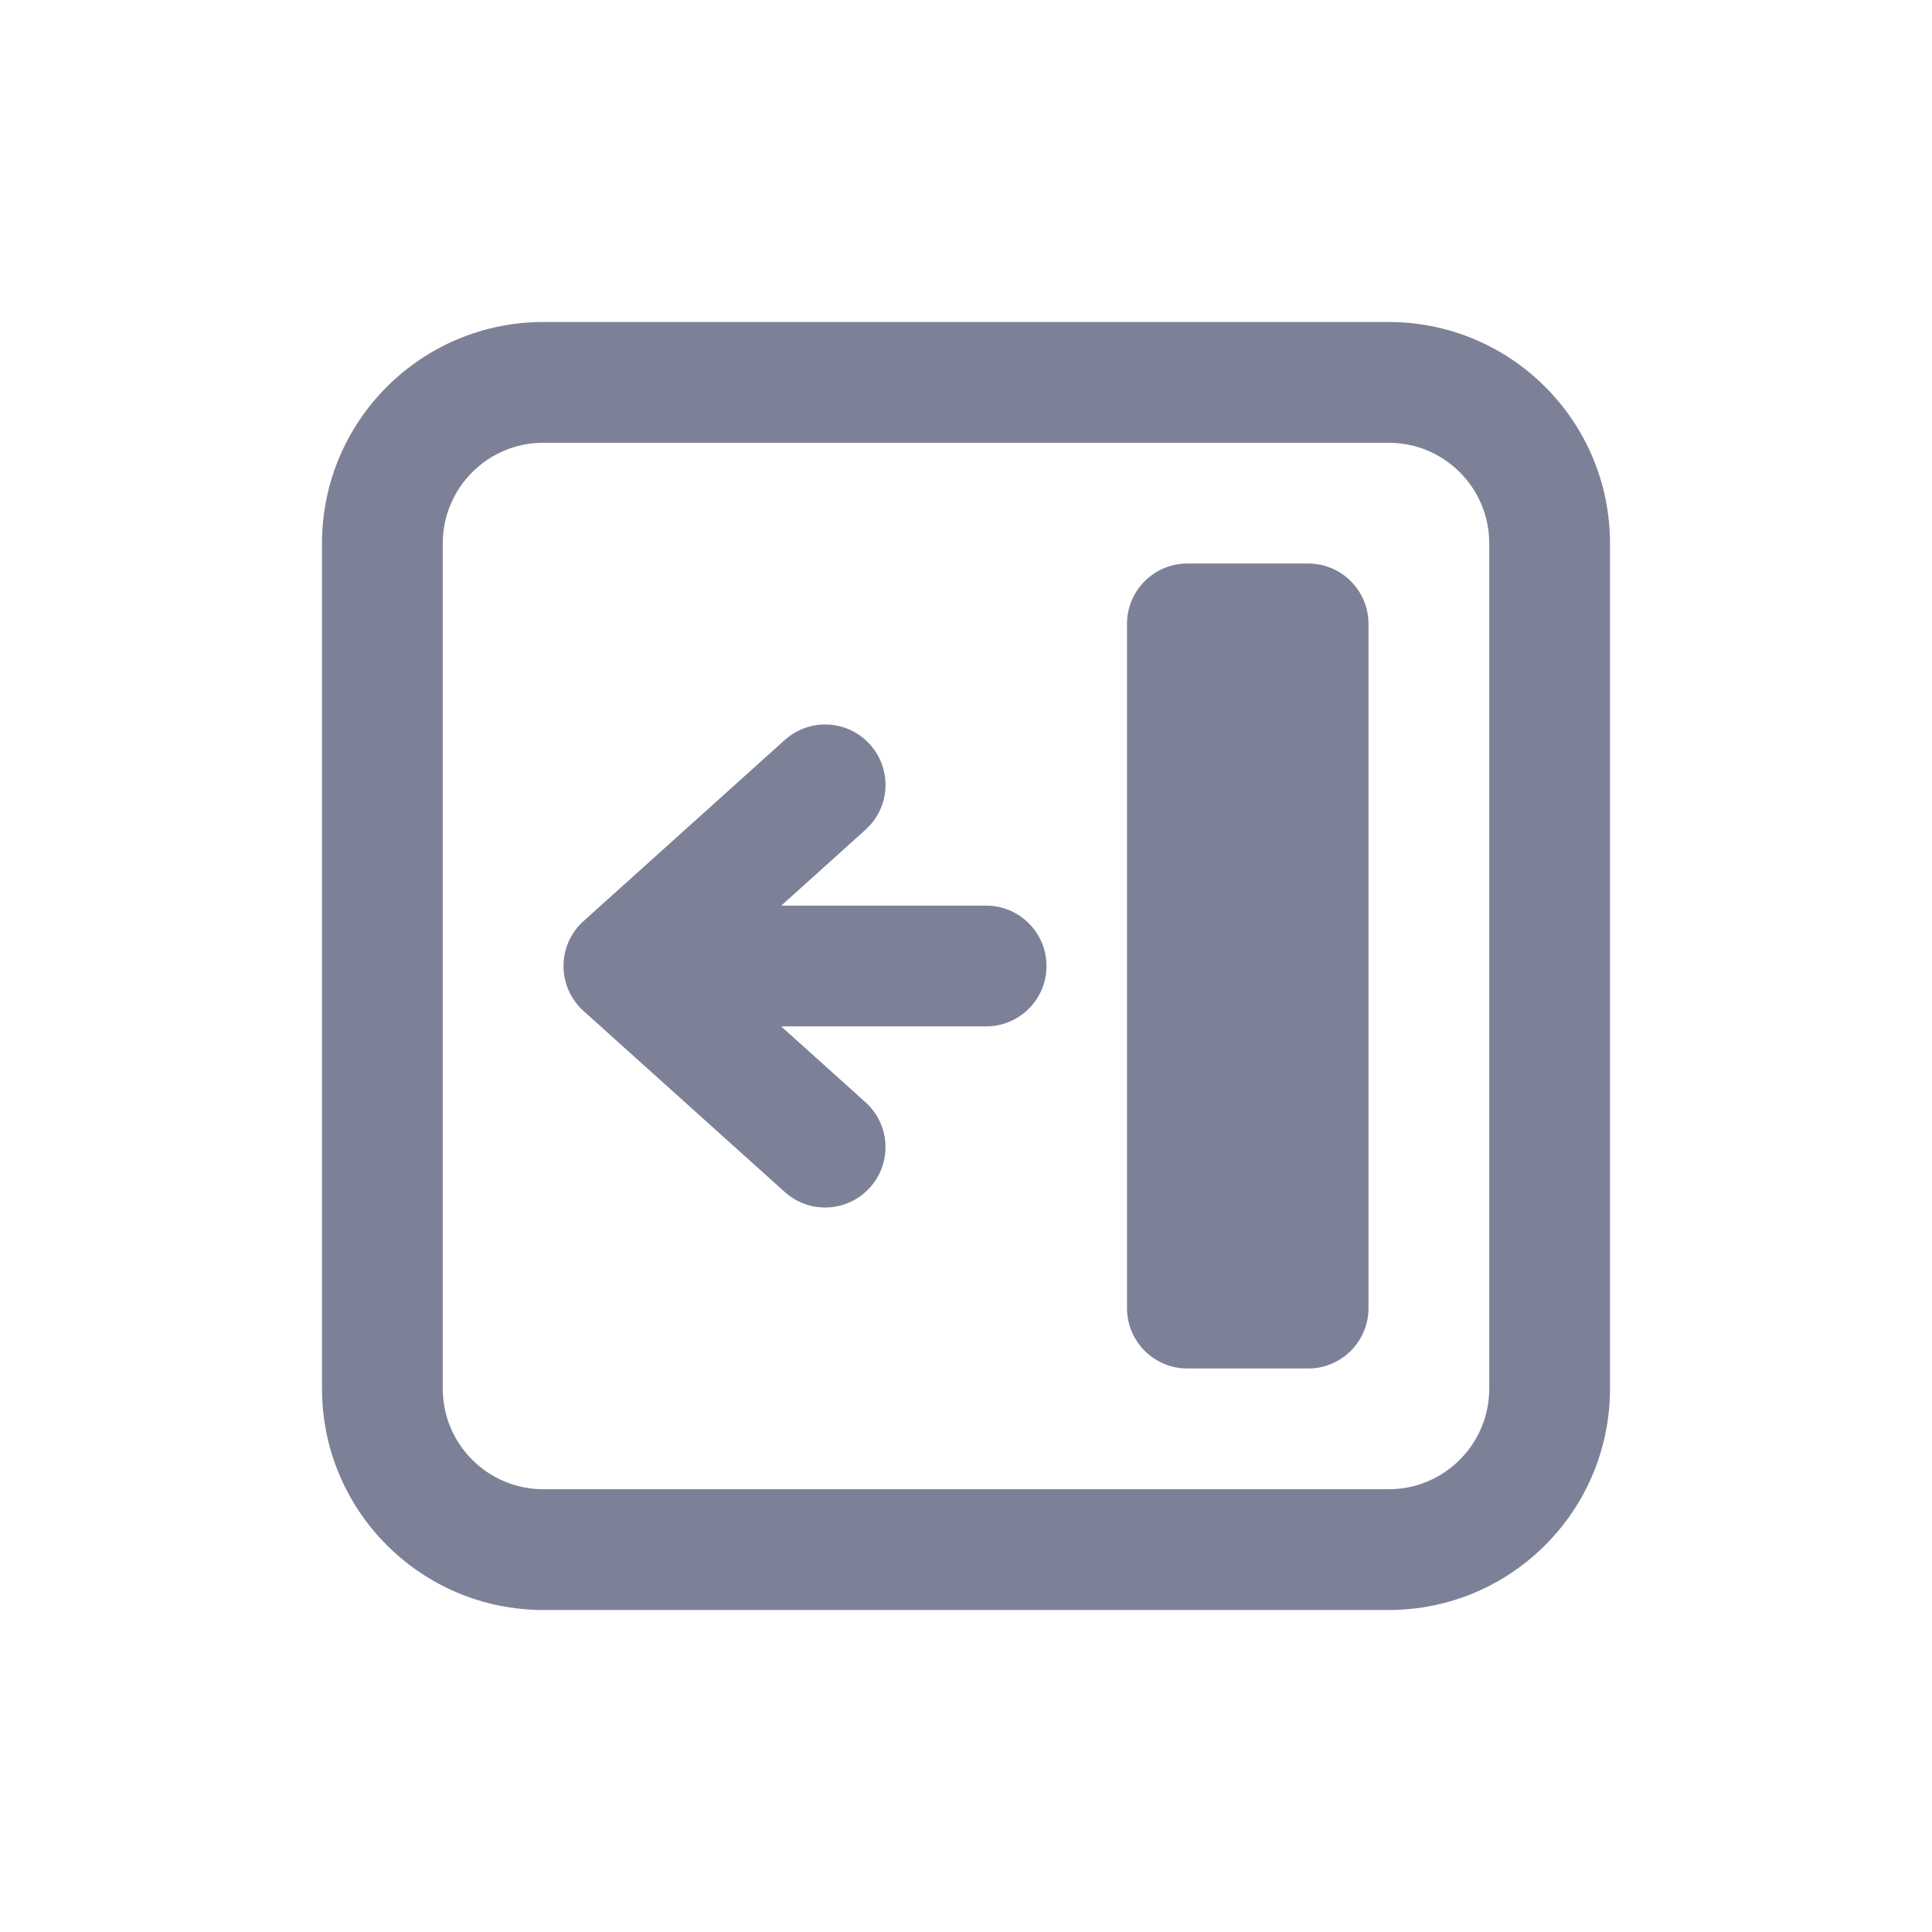 <svg width="24" height="24" viewBox="0 0 24 24" fill="none" xmlns="http://www.w3.org/2000/svg">
<path d="M9.705 11.25L10.752 10.307C11.06 10.03 11.085 9.556 10.807 9.248C10.53 8.94 10.056 8.915 9.748 9.193L7.248 11.443C7.09 11.585 7 11.788 7 12C7 12.213 7.09 12.415 7.248 12.558L9.748 14.807C10.056 15.085 10.53 15.06 10.807 14.752C11.085 14.444 11.06 13.97 10.752 13.693L9.704 12.75H12.25C12.664 12.75 13 12.414 13 12C13 11.586 12.664 11.25 12.25 11.25H9.705Z" fill="#7D8198"/>
<path d="M14.75 7C14.336 7 14 7.336 14 7.75V16.25C14 16.664 14.336 17 14.75 17H16.25C16.664 17 17 16.664 17 16.25V7.75C17 7.336 16.664 7 16.25 7H14.75Z" fill="#7D8198"/>
<path fill-rule="evenodd" clip-rule="evenodd" d="M4 6.75C4 5.231 5.231 4 6.75 4H17.25C18.769 4 20 5.231 20 6.75V17.25C20 18.769 18.769 20 17.25 20H6.75C5.231 20 4 18.769 4 17.25V6.75ZM6.75 5.5C6.06 5.5 5.5 6.06 5.5 6.75V17.25C5.5 17.94 6.06 18.5 6.75 18.5H17.25C17.94 18.5 18.5 17.94 18.5 17.25V6.75C18.5 6.06 17.94 5.5 17.25 5.5H6.75Z" fill="#7D8198"/>
</svg>
